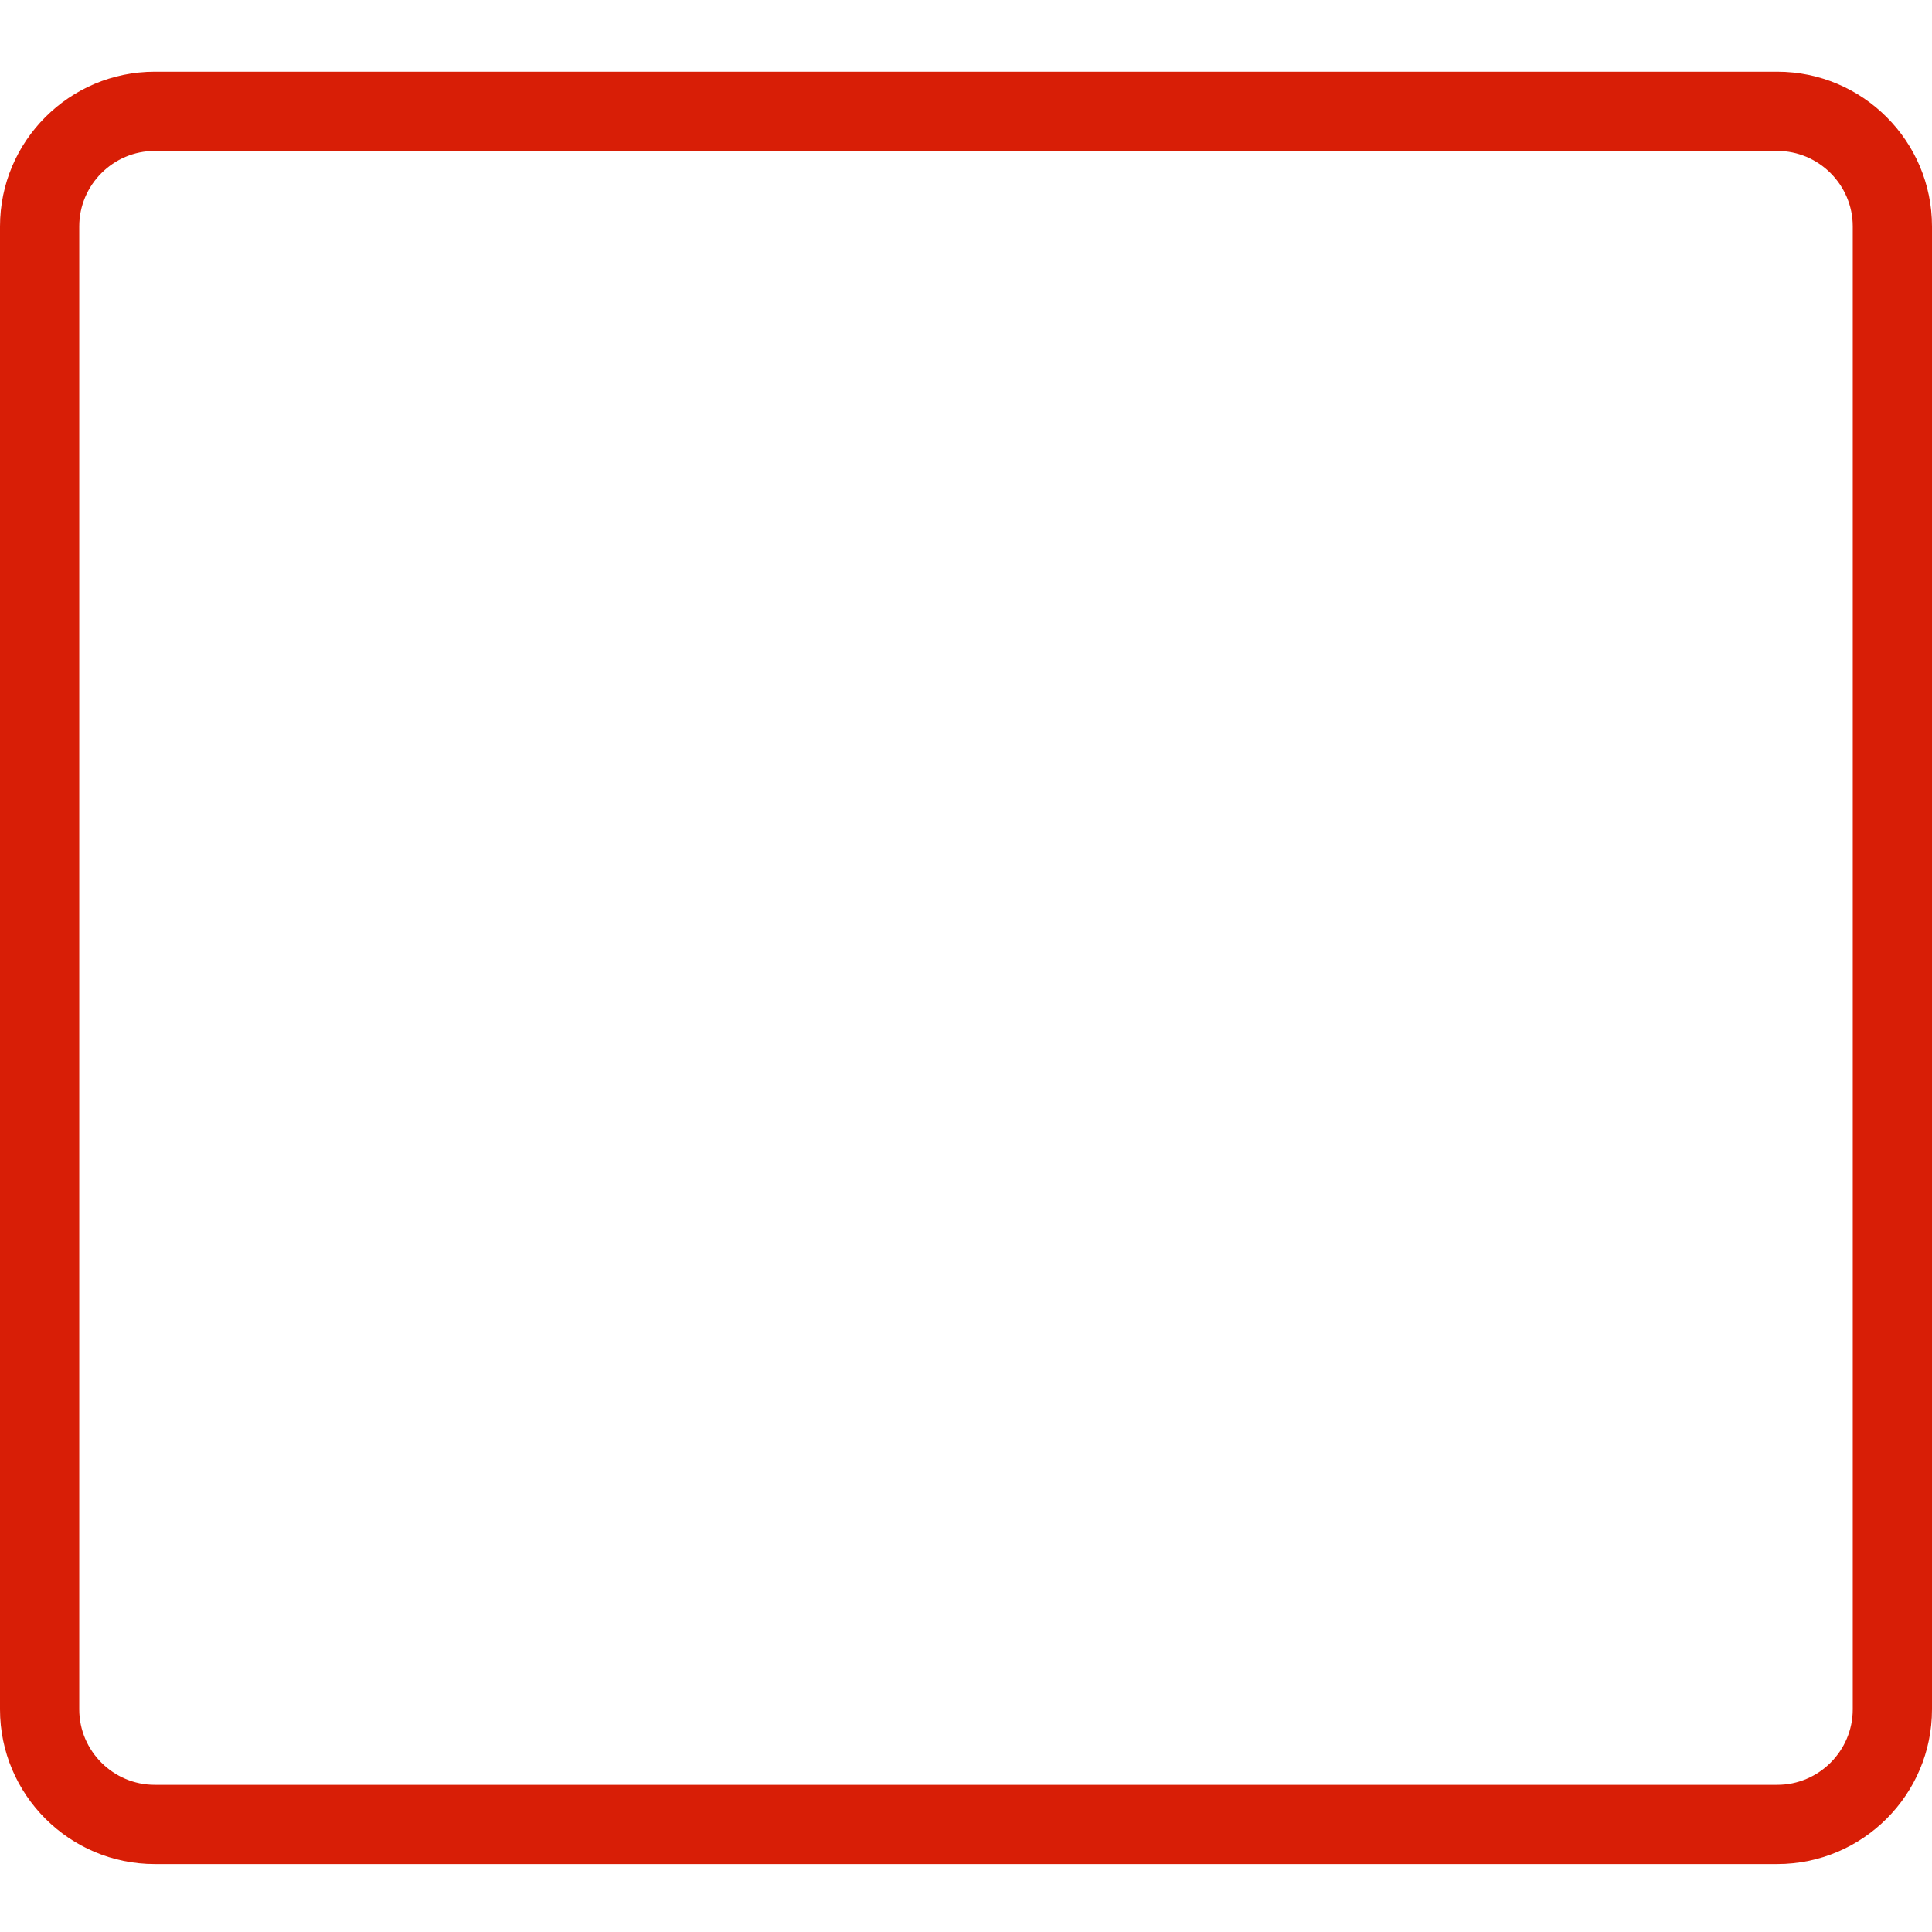 <?xml version="1.0" standalone="no"?><!DOCTYPE svg PUBLIC "-//W3C//DTD SVG 1.1//EN" "http://www.w3.org/Graphics/SVG/1.1/DTD/svg11.dtd"><svg t="1501579980145" class="icon" style="" viewBox="0 0 1024 1024" version="1.1" xmlns="http://www.w3.org/2000/svg" p-id="9720" xmlns:xlink="http://www.w3.org/1999/xlink" width="32" height="32"><defs><style type="text/css"></style></defs><path d="M942 80c22 0 40 18 40 40v786c0 22-18 40-40 40H82c-22 0-40-18-40-40V120c0-22 18-40 40-40h860m0-42H82C36.8 38 0 74.8 0 120v786c0 45.2 36.8 82 82 82h860c45.2 0 82-36.8 82-82V120c0-45.2-36.8-82-82-82z" p-id="9721" fill="#d81e06"></path></svg>